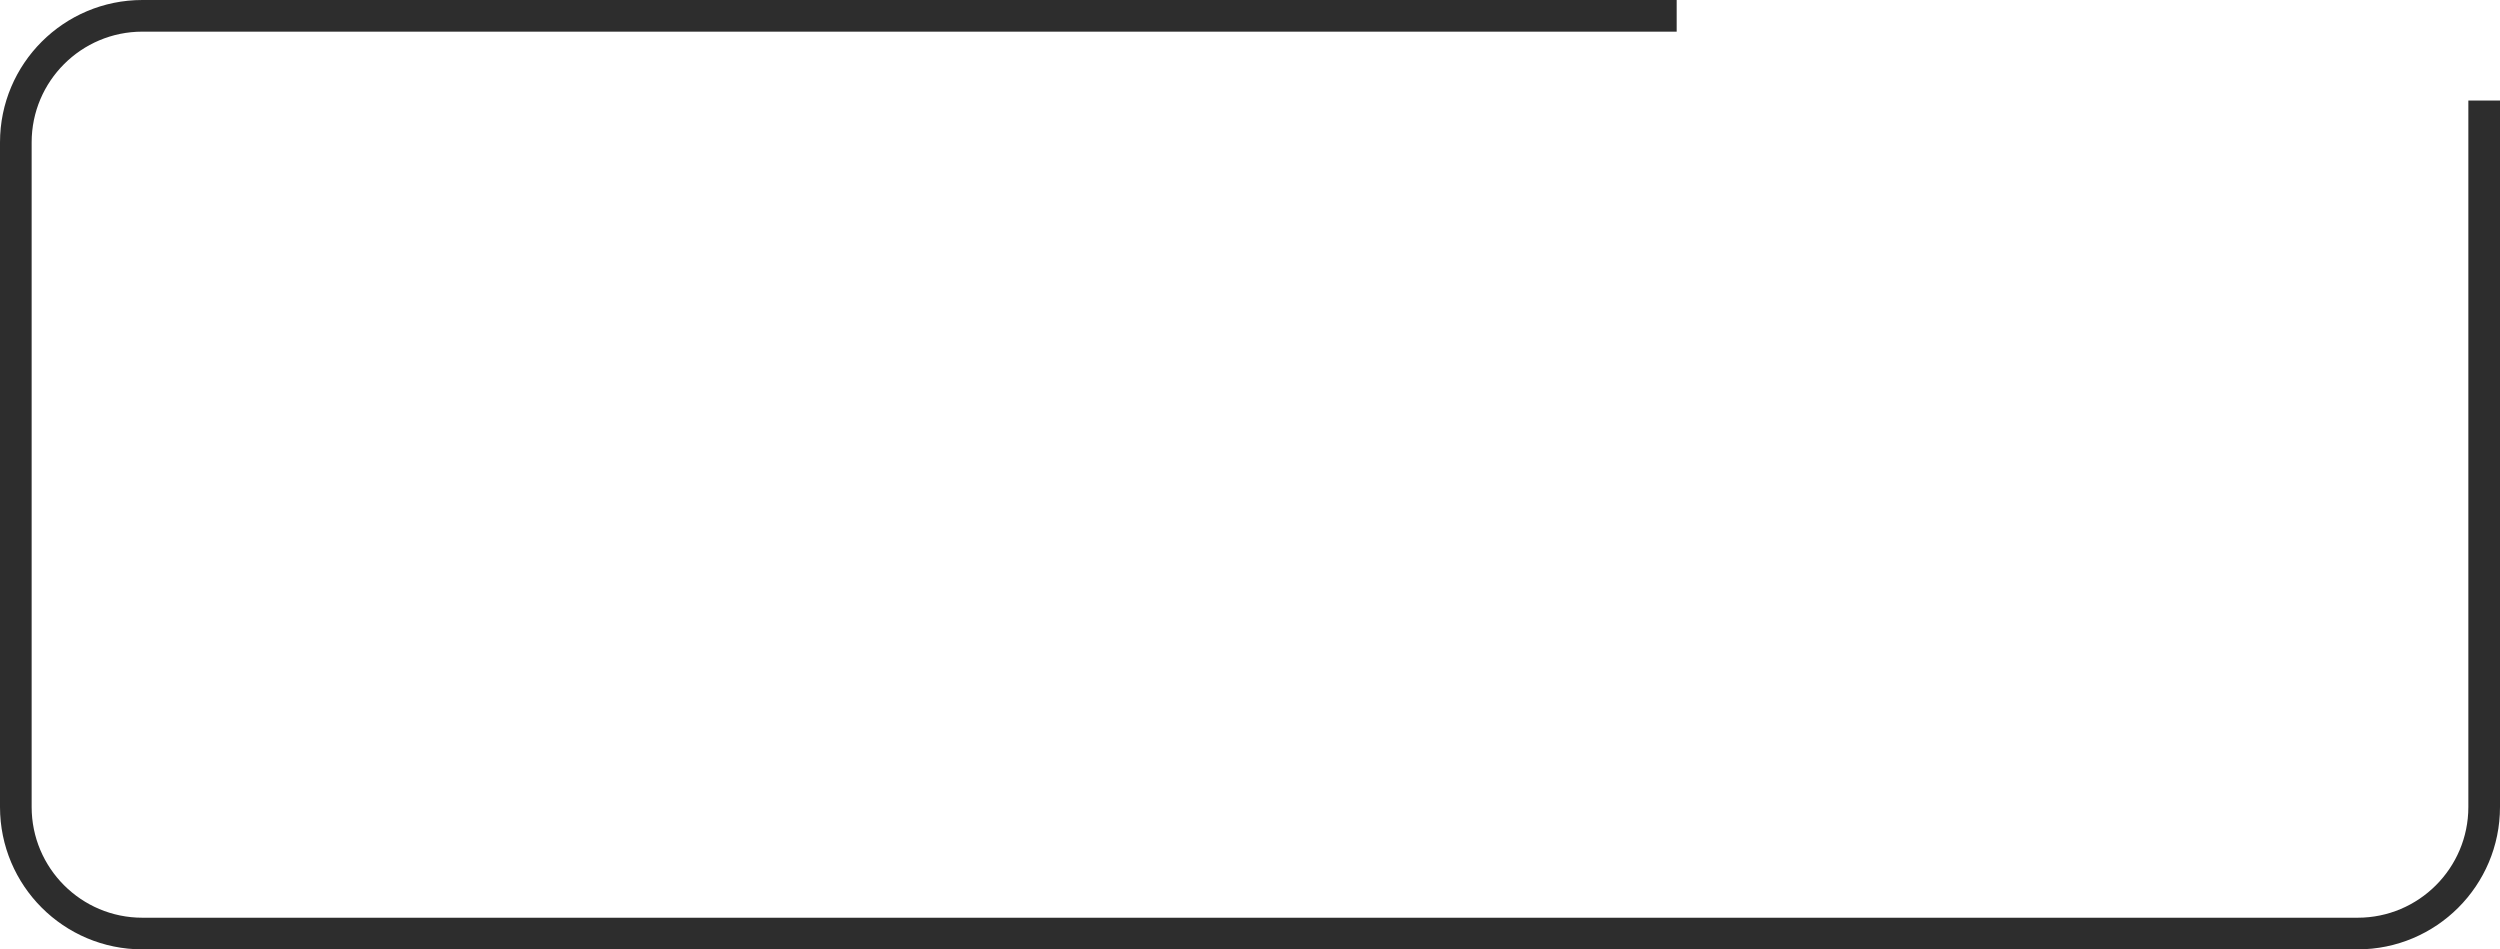 <svg width="158" height="60" viewBox="0 0 158 60" fill="none" xmlns="http://www.w3.org/2000/svg">
<path id="Rectangle 85" d="M157 6.354V51C157 55.418 153.418 59 149 59H9C4.582 59 1 55.418 1 51V9C1 4.582 4.582 1 9 1L105.966 1" stroke="#2D2D2D" stroke-width="2"/>
</svg>
